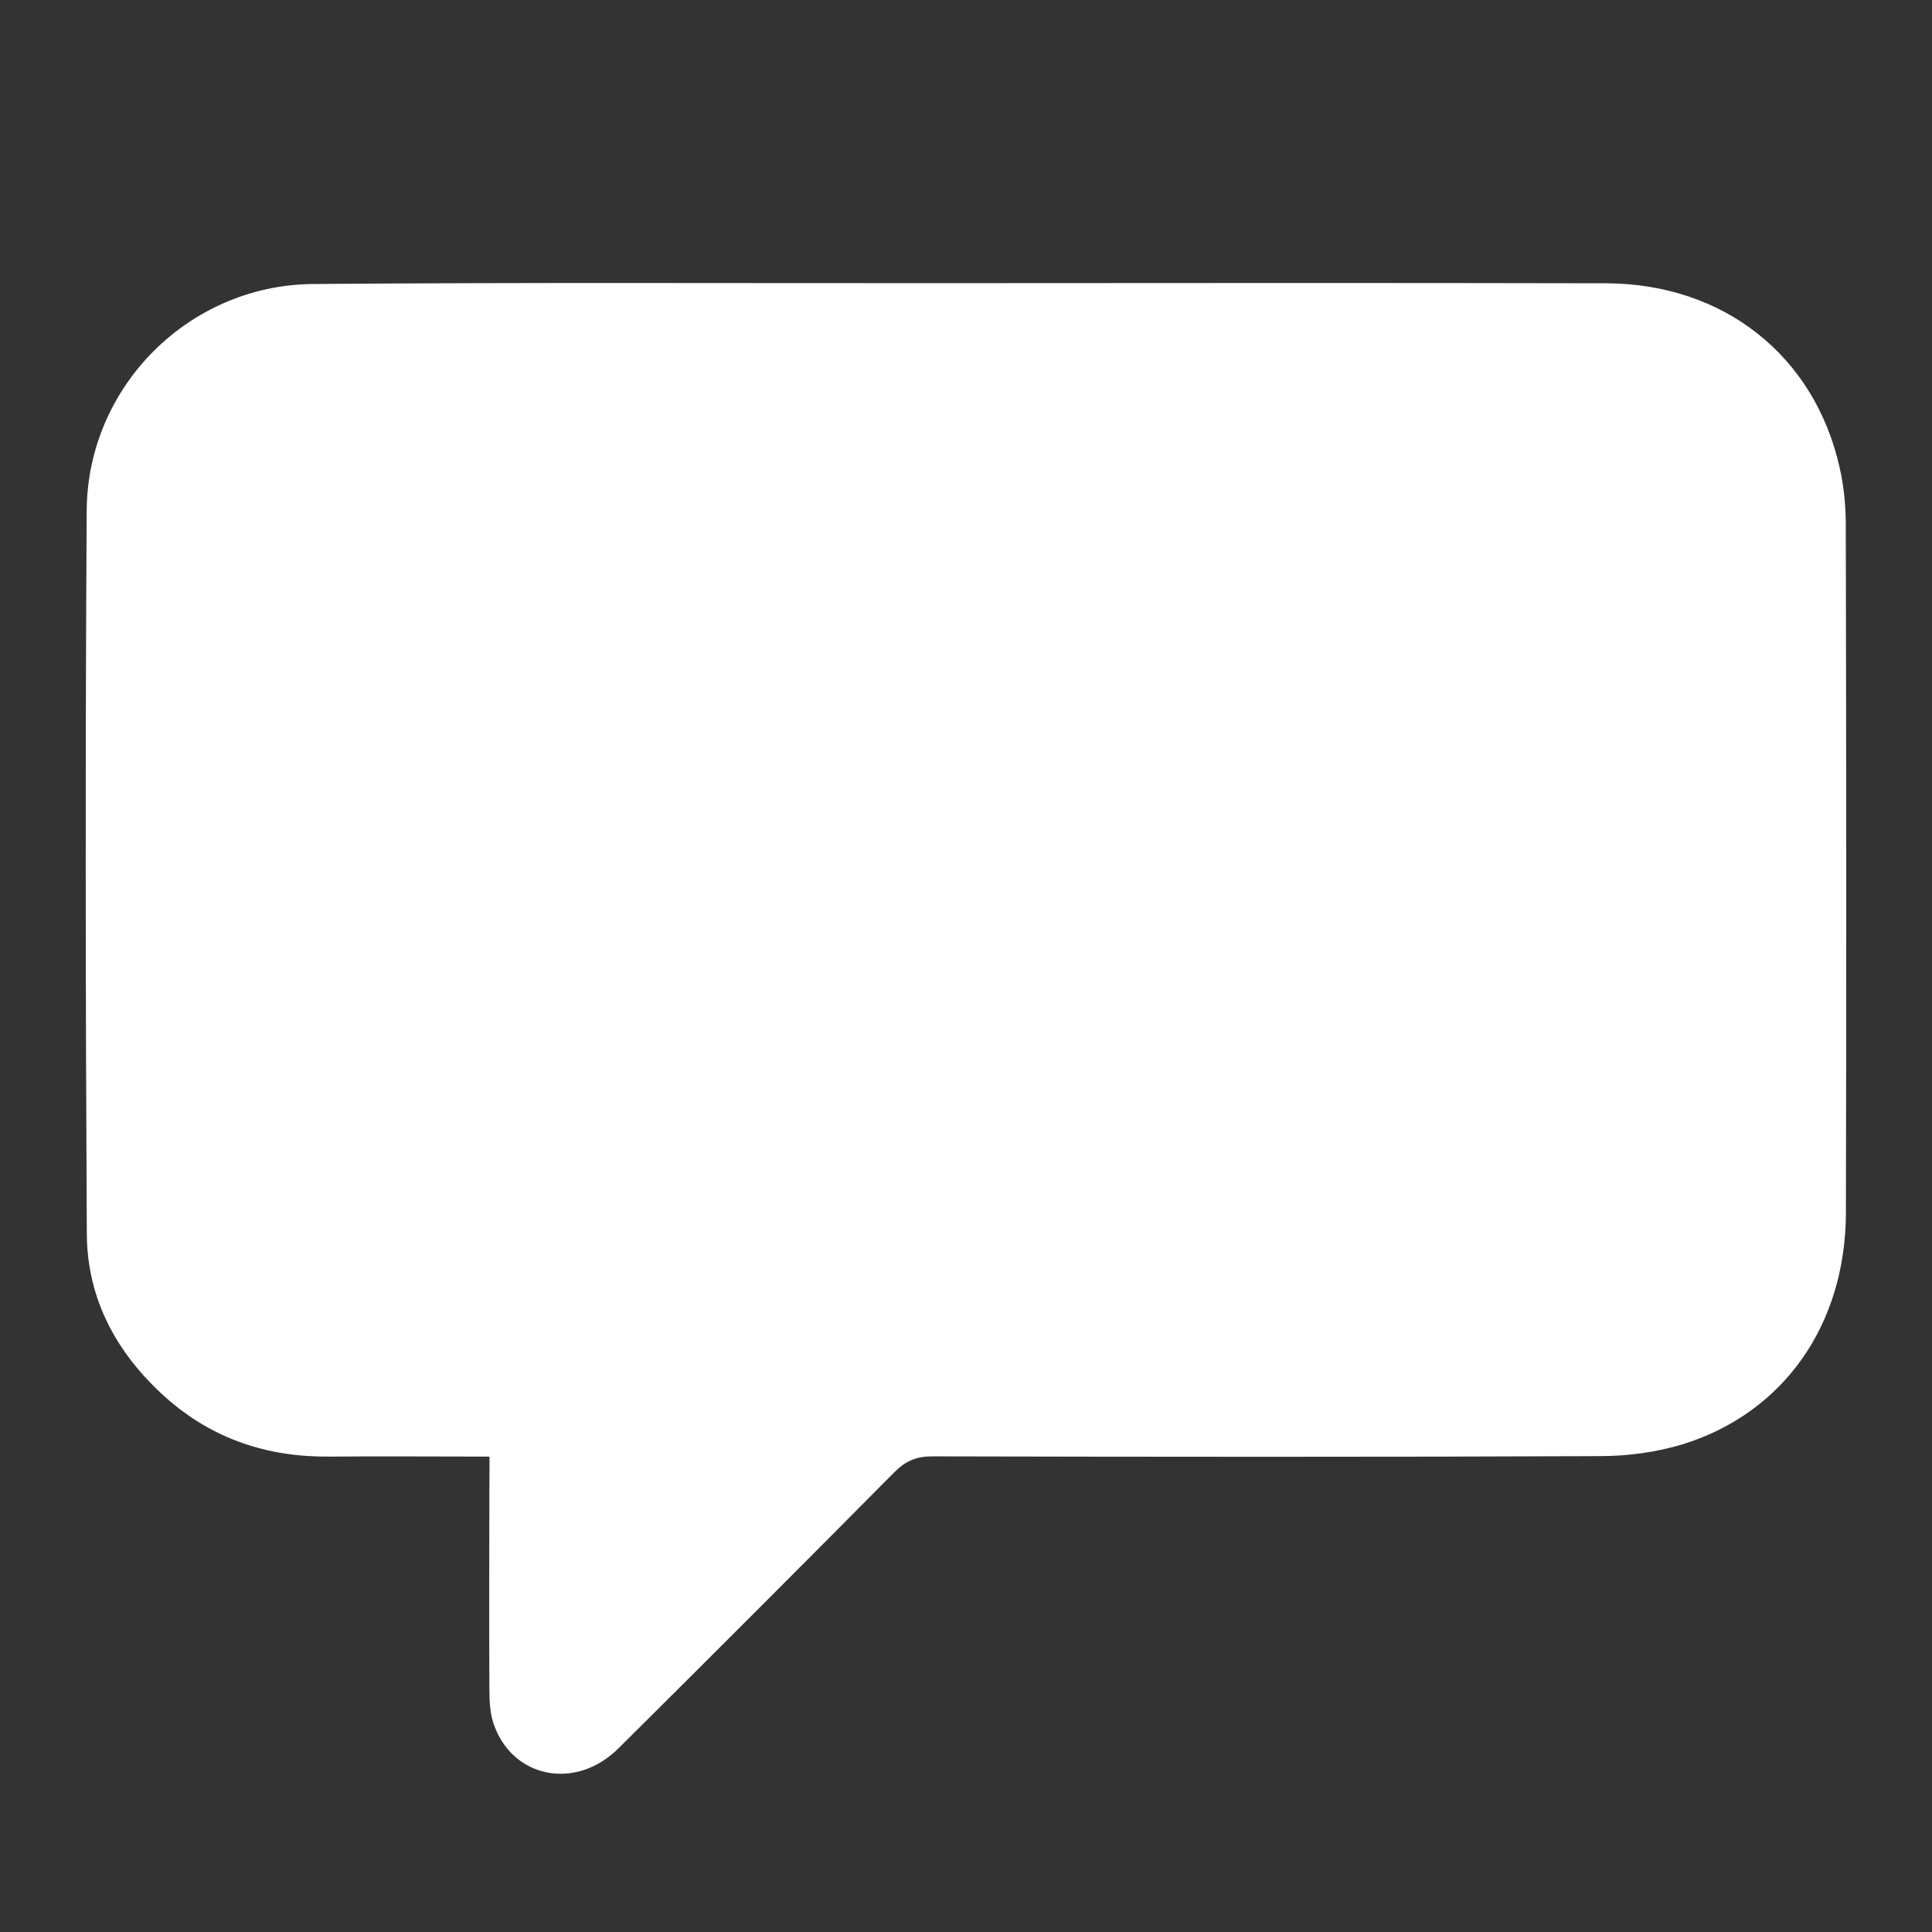 <?xml version="1.0" encoding="utf-8"?>
<!-- Generator: Adobe Illustrator 16.0.0, SVG Export Plug-In . SVG Version: 6.00 Build 0)  -->
<!DOCTYPE svg PUBLIC "-//W3C//DTD SVG 1.1//EN" "http://www.w3.org/Graphics/SVG/1.1/DTD/svg11.dtd">
<svg version="1.1" id="Layer_1" xmlns="http://www.w3.org/2000/svg" xmlns:xlink="http://www.w3.org/1999/xlink" x="0px" y="0px"
	 width="16px" height="16px" viewBox="0 0 16 16" enable-background="new 0 0 16 16" xml:space="preserve">
<rect x="0" y="0" width="16" height="16" fill="#333333" stroke="none"/>
<path fill="#FFFFFF" d="M4.054,12.063c-0.455,0-0.892-0.004-1.329,0c-0.512,0.004-0.966-0.146-1.353-0.49
	c-0.404-0.361-0.65-0.812-0.653-1.353C0.708,8.224,0.706,6.225,0.718,4.227C0.725,3.2,1.566,2.36,2.593,2.352
	c1.749-0.014,3.498-0.006,5.246-0.007c1.82-0.001,3.64-0.003,5.459,0.001c0.978,0.002,1.731,0.601,1.938,1.53
	c0.035,0.155,0.05,0.317,0.05,0.477c0.004,1.896,0.006,3.794,0.001,5.691c-0.002,0.929-0.518,1.66-1.355,1.918
	c-0.217,0.065-0.453,0.097-0.681,0.097c-1.844,0.008-3.688,0.006-5.531,0.002c-0.129,0-0.219,0.037-0.311,0.129
	c-0.759,0.766-1.521,1.528-2.287,2.289c-0.354,0.352-0.88,0.248-1.034-0.203c-0.03-0.086-0.035-0.187-0.035-0.279
	c-0.003-0.568-0.001-1.139,0-1.707C4.054,12.218,4.054,12.148,4.054,12.063z"/>
</svg>
